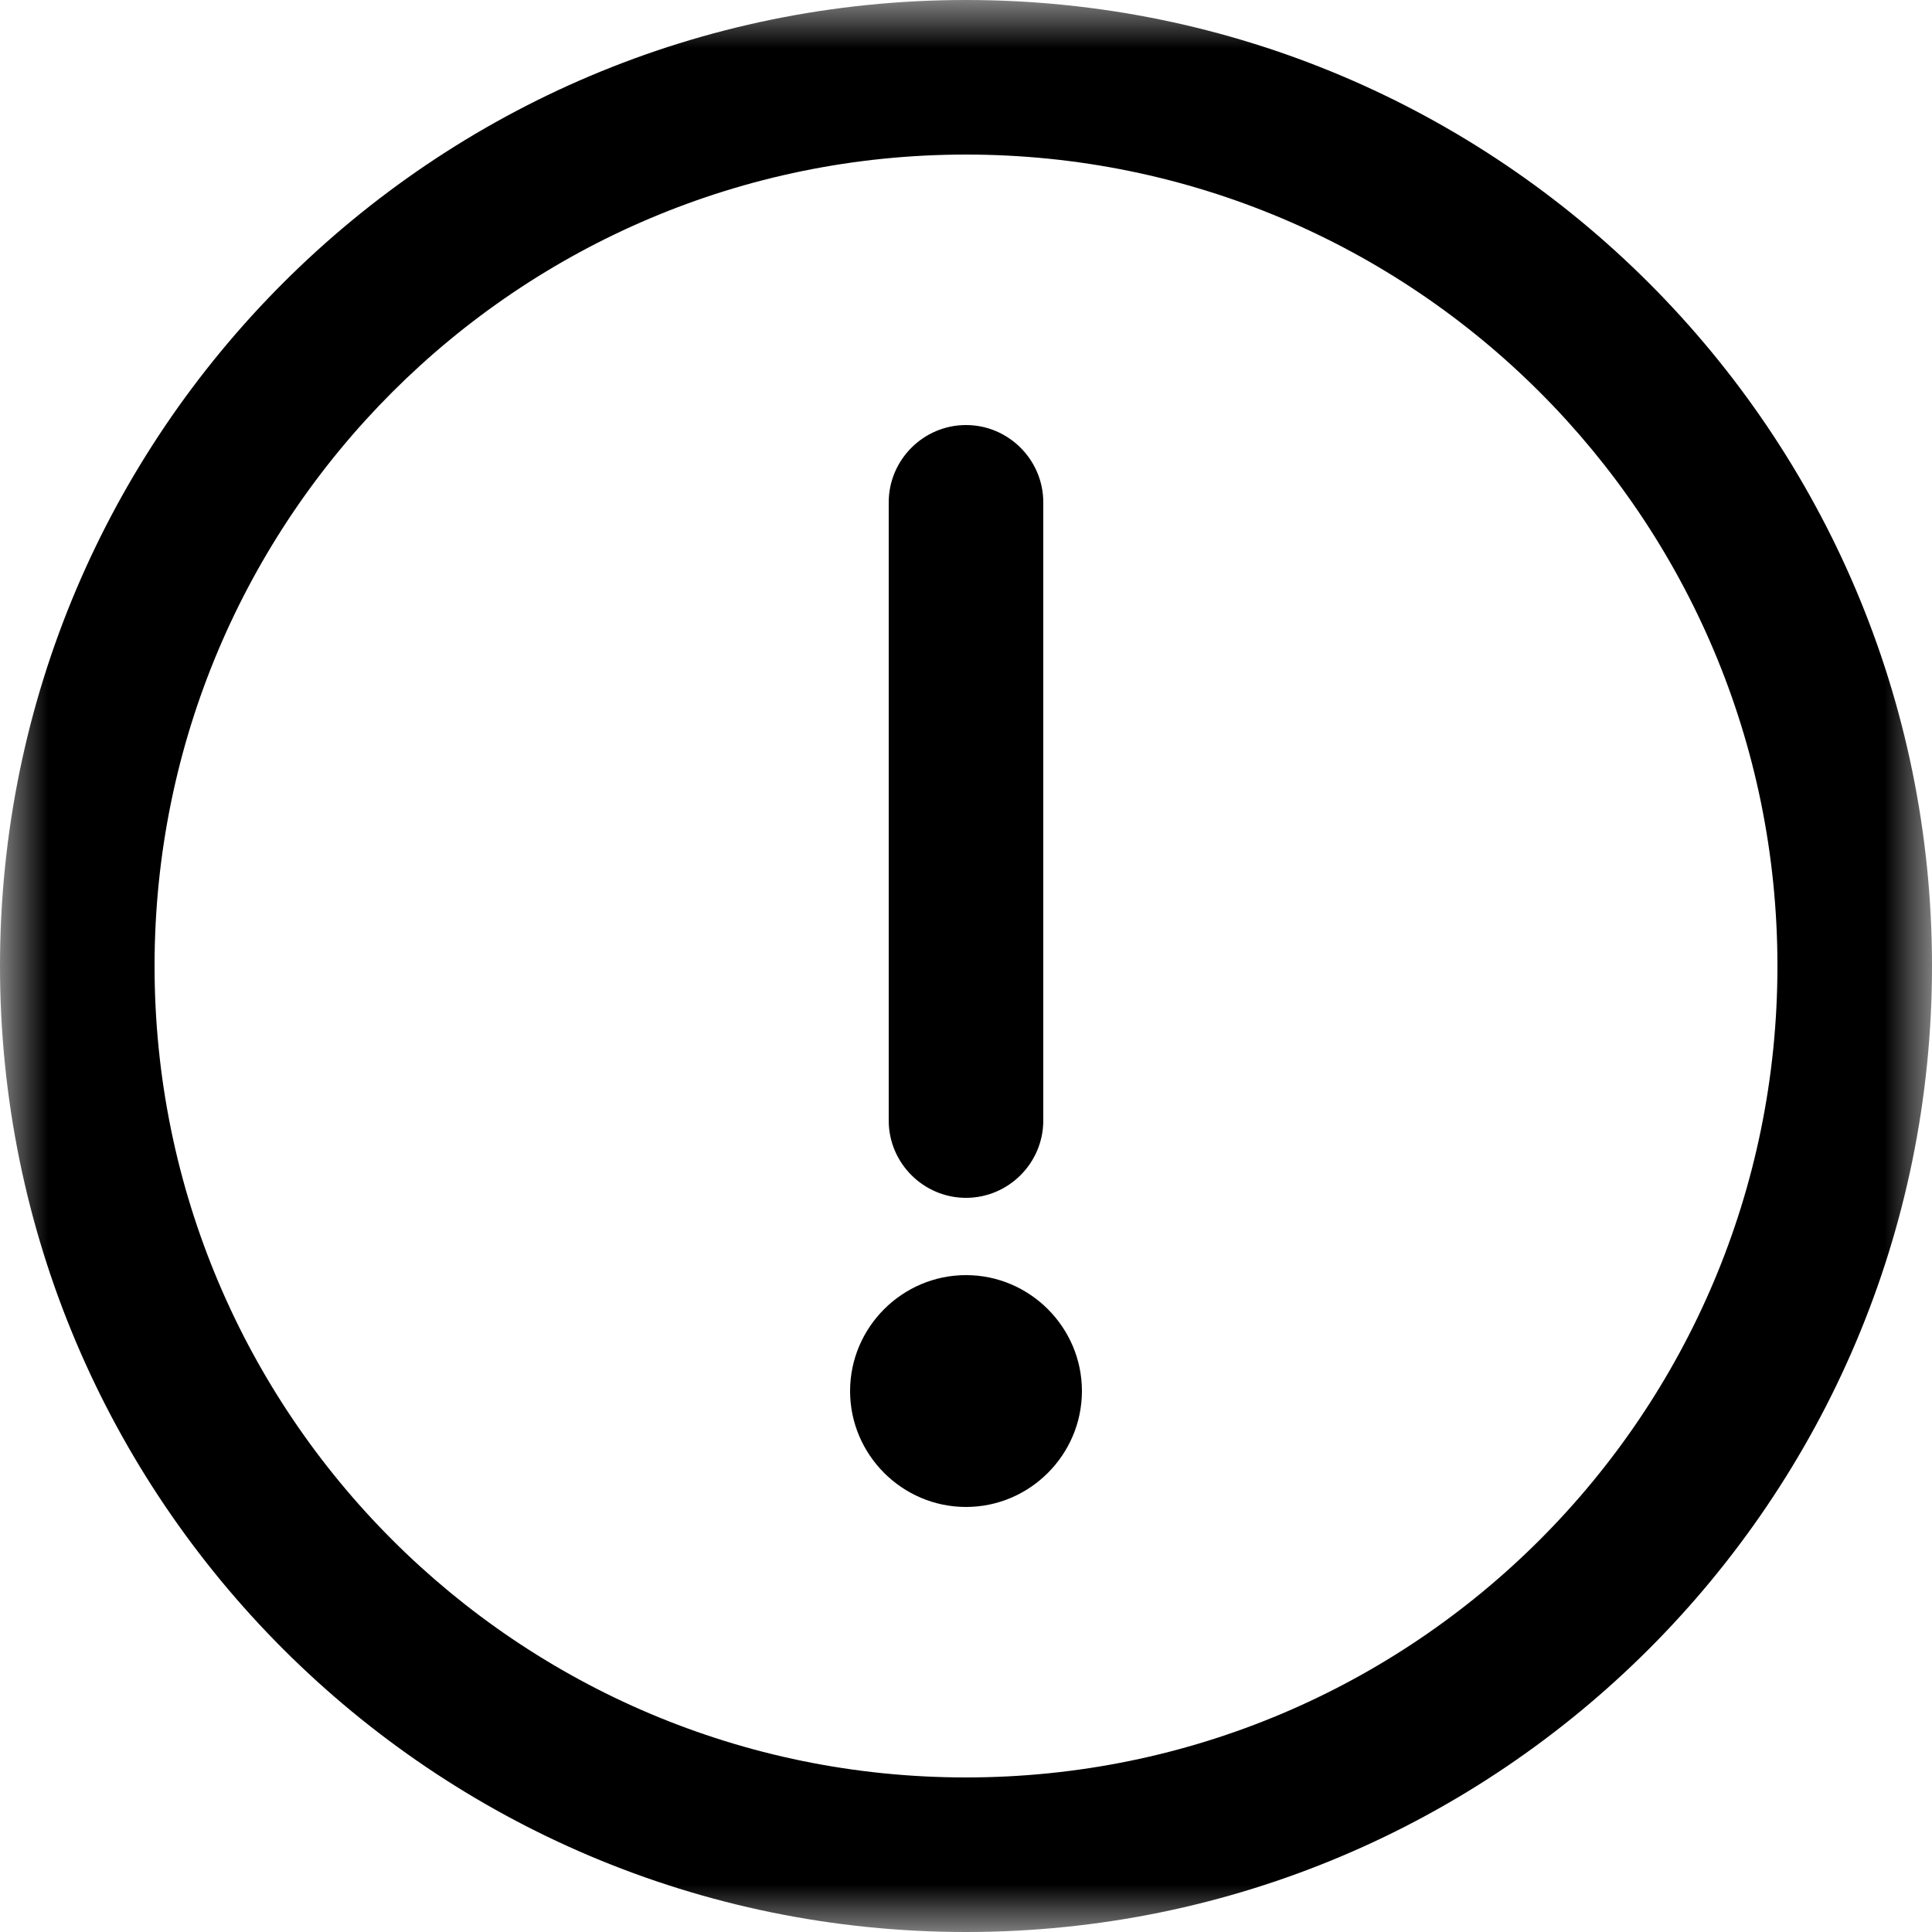 <svg xmlns="http://www.w3.org/2000/svg" xmlns:xlink="http://www.w3.org/1999/xlink" width="20" height="20" viewBox="0 0 20 20" fill="none"><defs><rect id="path_0" x="0" y="0" width="20" height="20" /></defs><g opacity="1" transform="translate(0 0)  rotate(0 10 10)"><mask id="bg-mask-0" fill="white"><use xlink:href="#path_0"></use></mask><g mask="url(#bg-mask-0)" ><path id="分组 1" fill-rule="evenodd" style="fill:#000000" transform="translate(0 0)  rotate(0 10 10)" opacity="1" d="M0 10C0 15.52 4.48 20 10 20C15.52 20 20 15.52 20 10C20 4.48 15.52 0 10 0C4.48 0 0 4.48 0 10Z M18.4 10C18.4 5.36 14.64 1.6 10 1.6C5.36 1.6 1.6 5.36 1.6 10C1.6 14.64 5.36 18.4 10 18.4C14.64 18.4 18.4 14.64 18.4 10Z " /><path id="路径 3" fill-rule="evenodd" style="fill:#000000" transform="translate(8.8 13.2)  rotate(0 1.2 1.2)" opacity="1" d="M1.2,2.4C1.86,2.4 2.4,1.86 2.4,1.2C2.4,0.54 1.86,0 1.2,0C0.54,0 0,0.54 0,1.2C0,1.86 0.54,2.4 1.2,2.4Z " /><path id="路径 4" fill-rule="evenodd" style="fill:#000000" transform="translate(9.2 4.4)  rotate(0 0.8 4)" opacity="1" d="M0,0.8L0,7.2C0,7.64 0.36,8 0.8,8C1.24,8 1.6,7.64 1.6,7.2L1.6,0.8C1.6,0.36 1.24,0 0.8,0C0.36,0 0,0.36 0,0.8Z " /></g></g></svg>